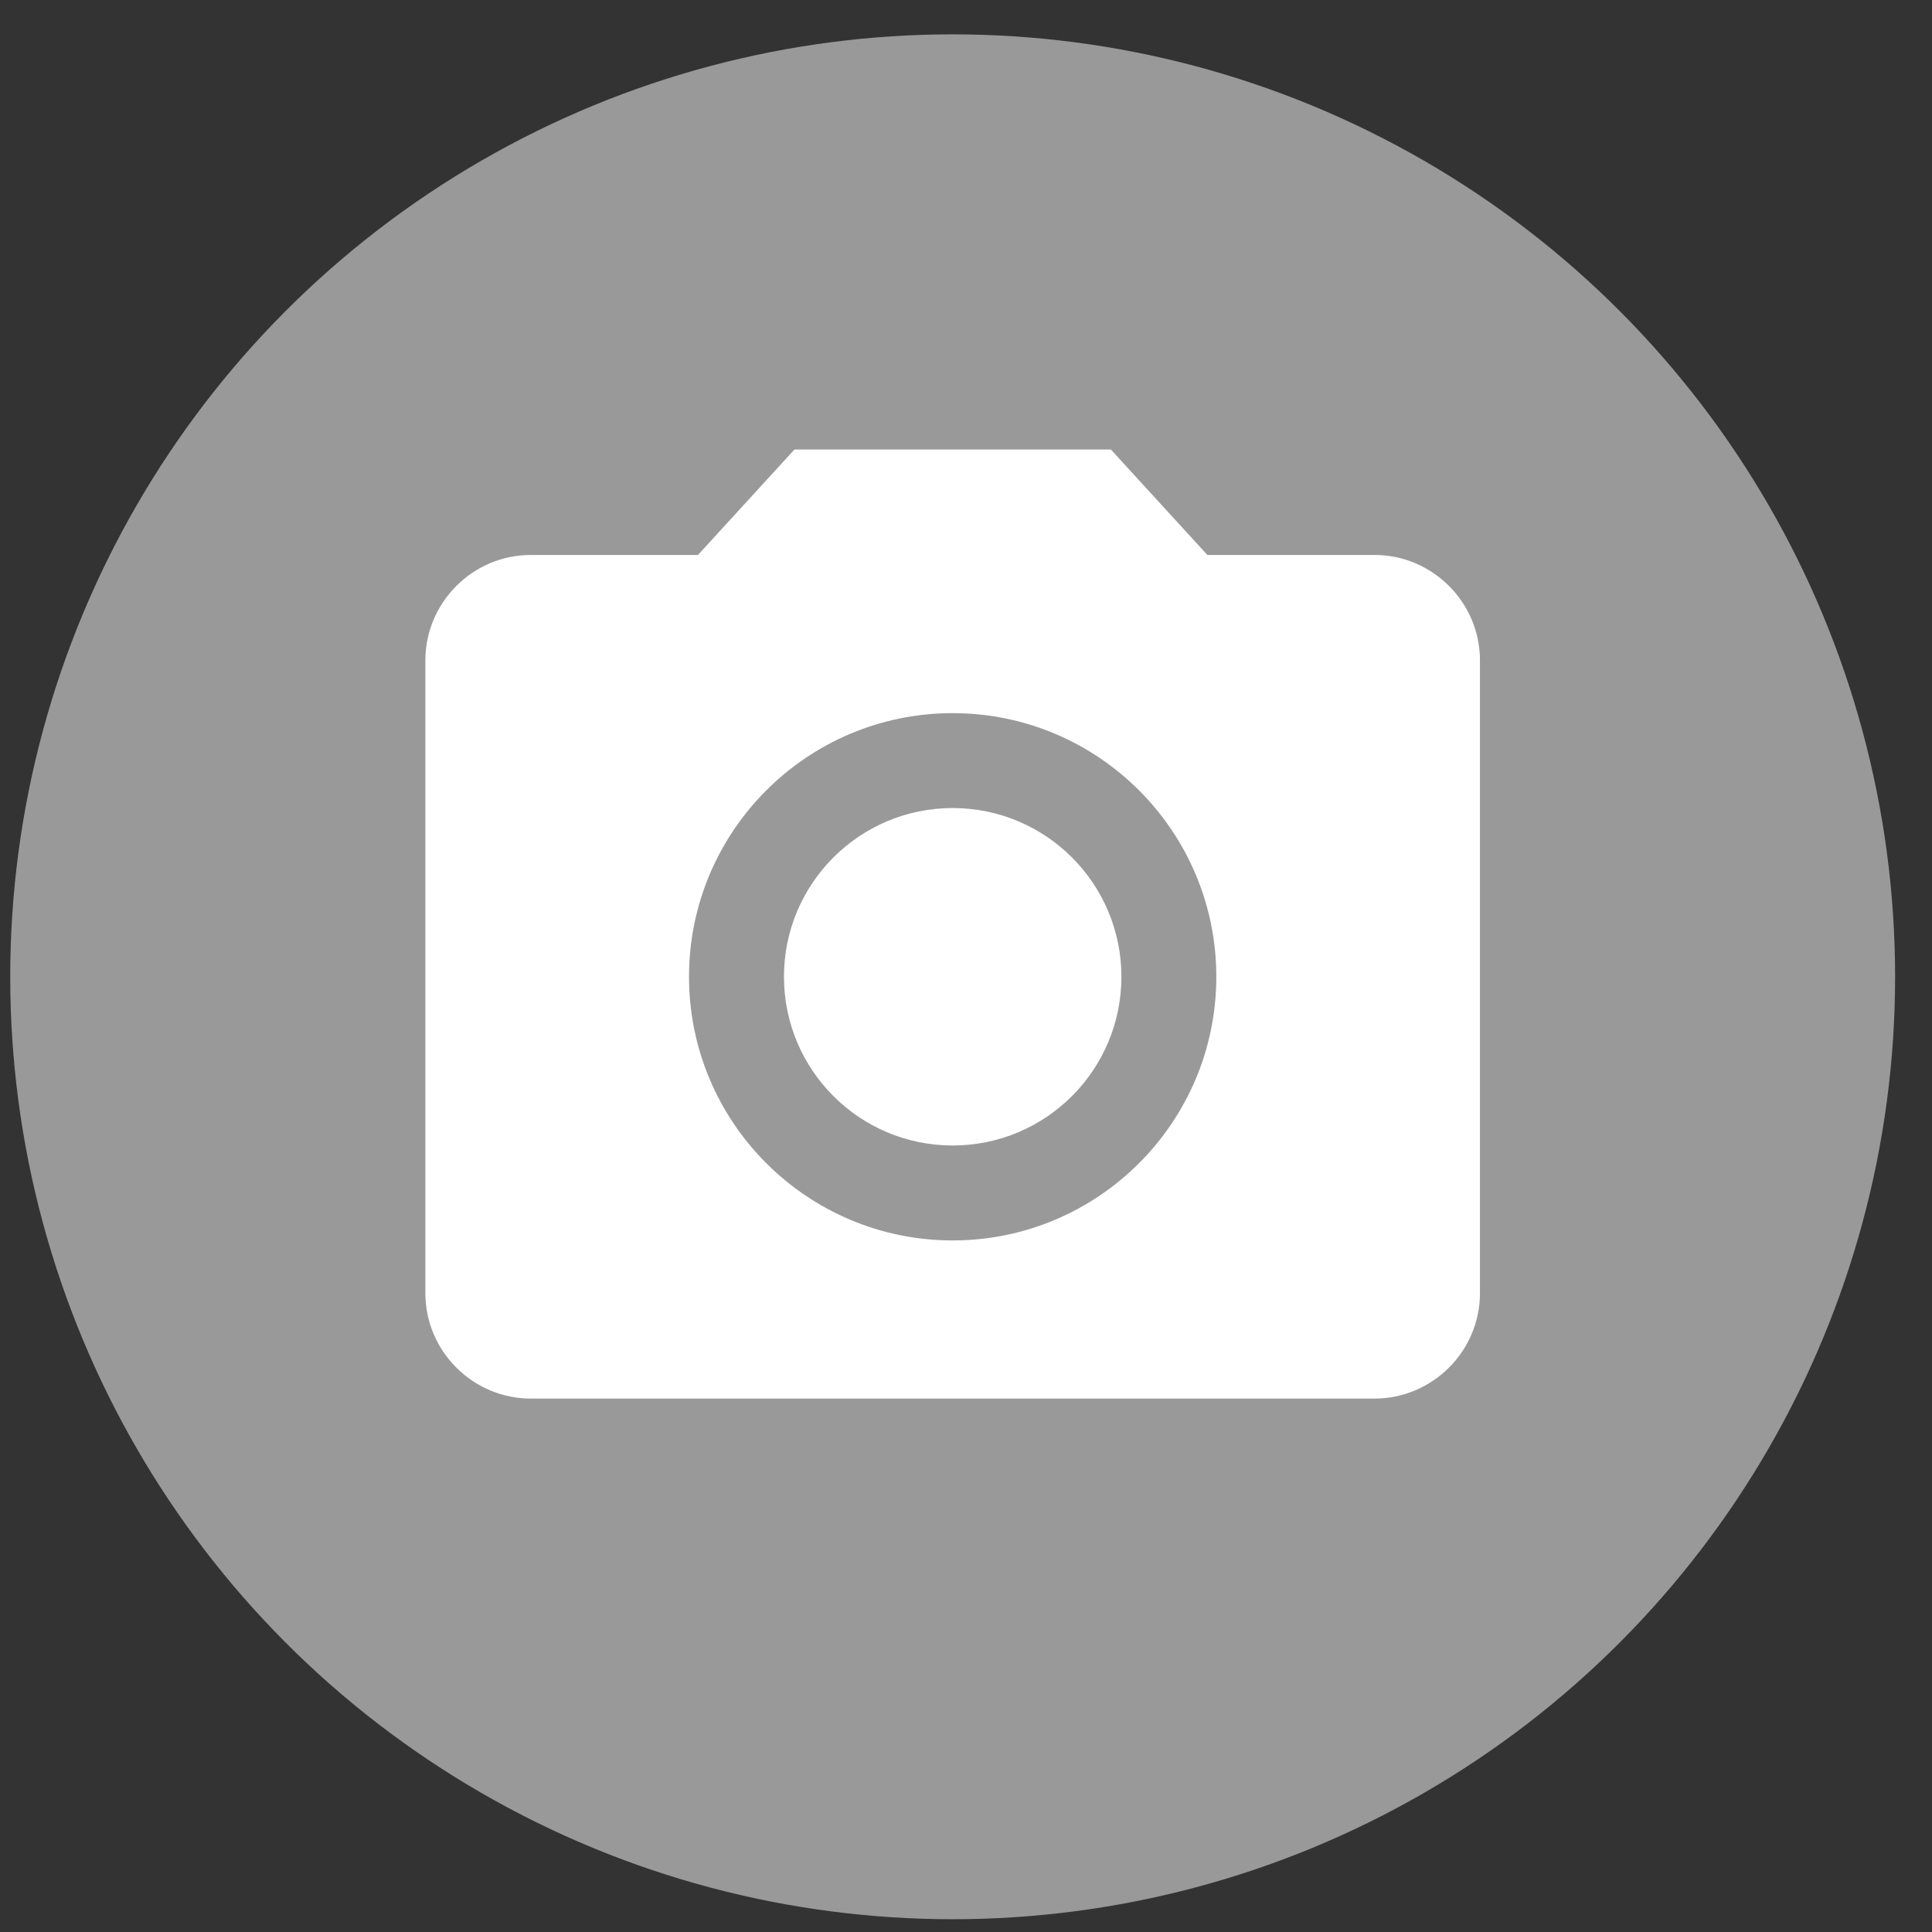 <svg width="41" height="41" viewBox="0 0 41 41" fill="none" xmlns="http://www.w3.org/2000/svg">
<rect x="0" y="0" width="41" height="41" fill="#333333" stroke="none"/>
<circle cx="20.217" cy="20.729" r="20" fill="#999999"/>
<path d="M20.217 24.309C22.195 24.309 23.798 22.706 23.798 20.728C23.798 18.751 22.195 17.148 20.217 17.148C18.24 17.148 16.637 18.751 16.637 20.728C16.637 22.706 18.24 24.309 20.217 24.309Z" fill="white"/>
<path d="M16.86 9.539L14.812 11.777H11.265C10.034 11.777 9.027 12.784 9.027 14.015V27.443C9.027 28.673 10.034 29.68 11.265 29.68H29.169C30.4 29.68 31.407 28.673 31.407 27.443V14.015C31.407 12.784 30.4 11.777 29.169 11.777H25.622L23.574 9.539H16.86ZM20.217 26.324C17.129 26.324 14.622 23.817 14.622 20.729C14.622 17.64 17.129 15.134 20.217 15.134C23.305 15.134 25.812 17.64 25.812 20.729C25.812 23.817 23.305 26.324 20.217 26.324Z" fill="white"/>
</svg>
